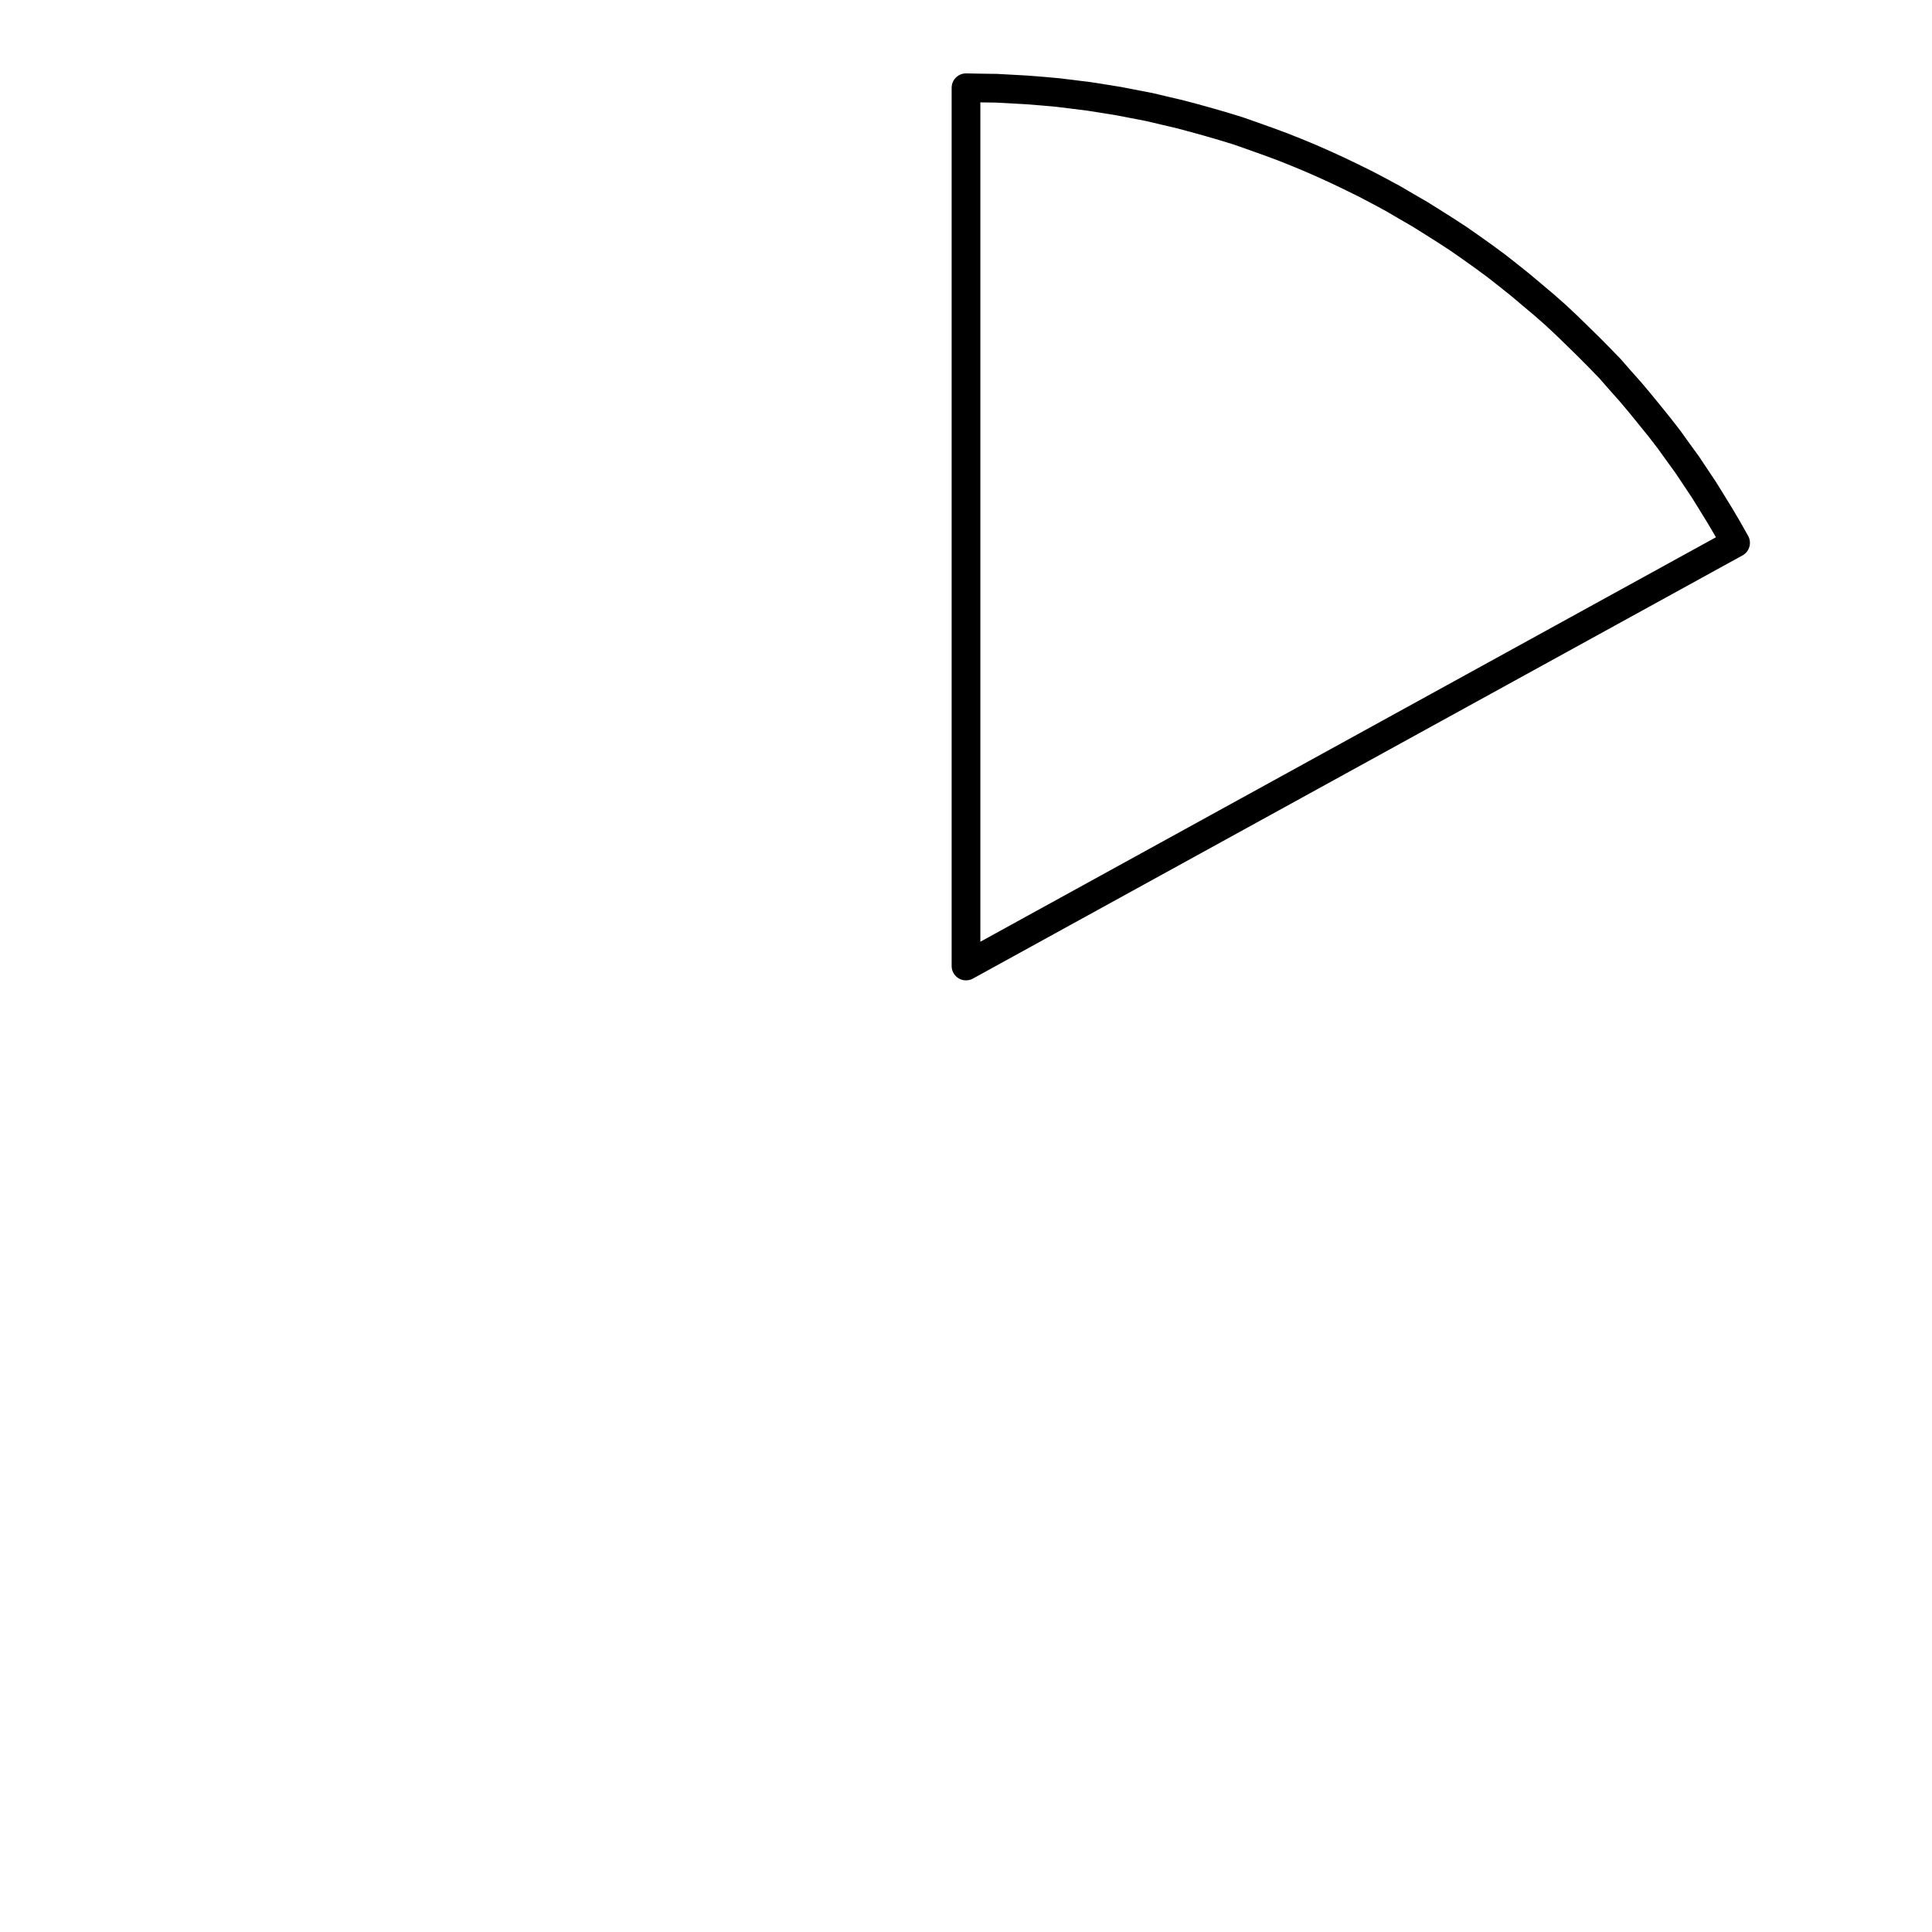 <?xml version="1.0" encoding="UTF-8"?>
<svg xmlns="http://www.w3.org/2000/svg" xmlns:xlink="http://www.w3.org/1999/xlink" width="72pt" height="72pt" viewBox="0 0 72 72" version="1.1">
<g id="surface581">
<path style="fill:none;stroke-width:1.07;stroke-linecap:round;stroke-linejoin:round;stroke:rgb(0%,0%,0%);stroke-opacity:1;stroke-miterlimit:10;" d="M 36 3.27 L 36.57 3.281 L 37.148 3.289 L 38.289 3.352 L 38.859 3.398 L 39.43 3.449 L 40.57 3.59 L 41.141 3.68 L 41.699 3.77 L 42.262 3.879 L 42.828 3.988 L 43.391 4.121 L 43.941 4.25 L 44.5 4.398 L 45.051 4.551 L 45.602 4.711 L 46.148 4.879 L 46.691 5.07 L 47.23 5.262 L 47.77 5.461 L 48.301 5.672 L 48.828 5.891 L 49.352 6.121 L 49.871 6.359 L 50.391 6.609 L 50.898 6.859 L 51.41 7.129 L 51.91 7.398 L 52.41 7.691 L 52.91 7.98 L 53.391 8.281 L 53.879 8.59 L 54.352 8.898 L 54.828 9.23 L 55.289 9.559 L 55.75 9.898 L 56.199 10.25 L 56.648 10.609 L 57.531 11.352 L 57.961 11.73 L 58.379 12.121 L 58.789 12.52 L 59.199 12.922 L 59.602 13.328 L 60 13.738 L 60.379 14.172 L 60.762 14.602 L 61.129 15.039 L 61.488 15.48 L 61.852 15.93 L 62.199 16.379 L 62.539 16.852 L 62.871 17.309 L 63.512 18.27 L 63.809 18.75 L 64.109 19.238 L 64.398 19.73 L 64.68 20.23 L 36 36 L 36 3.27 "/>
</g>
</svg>
